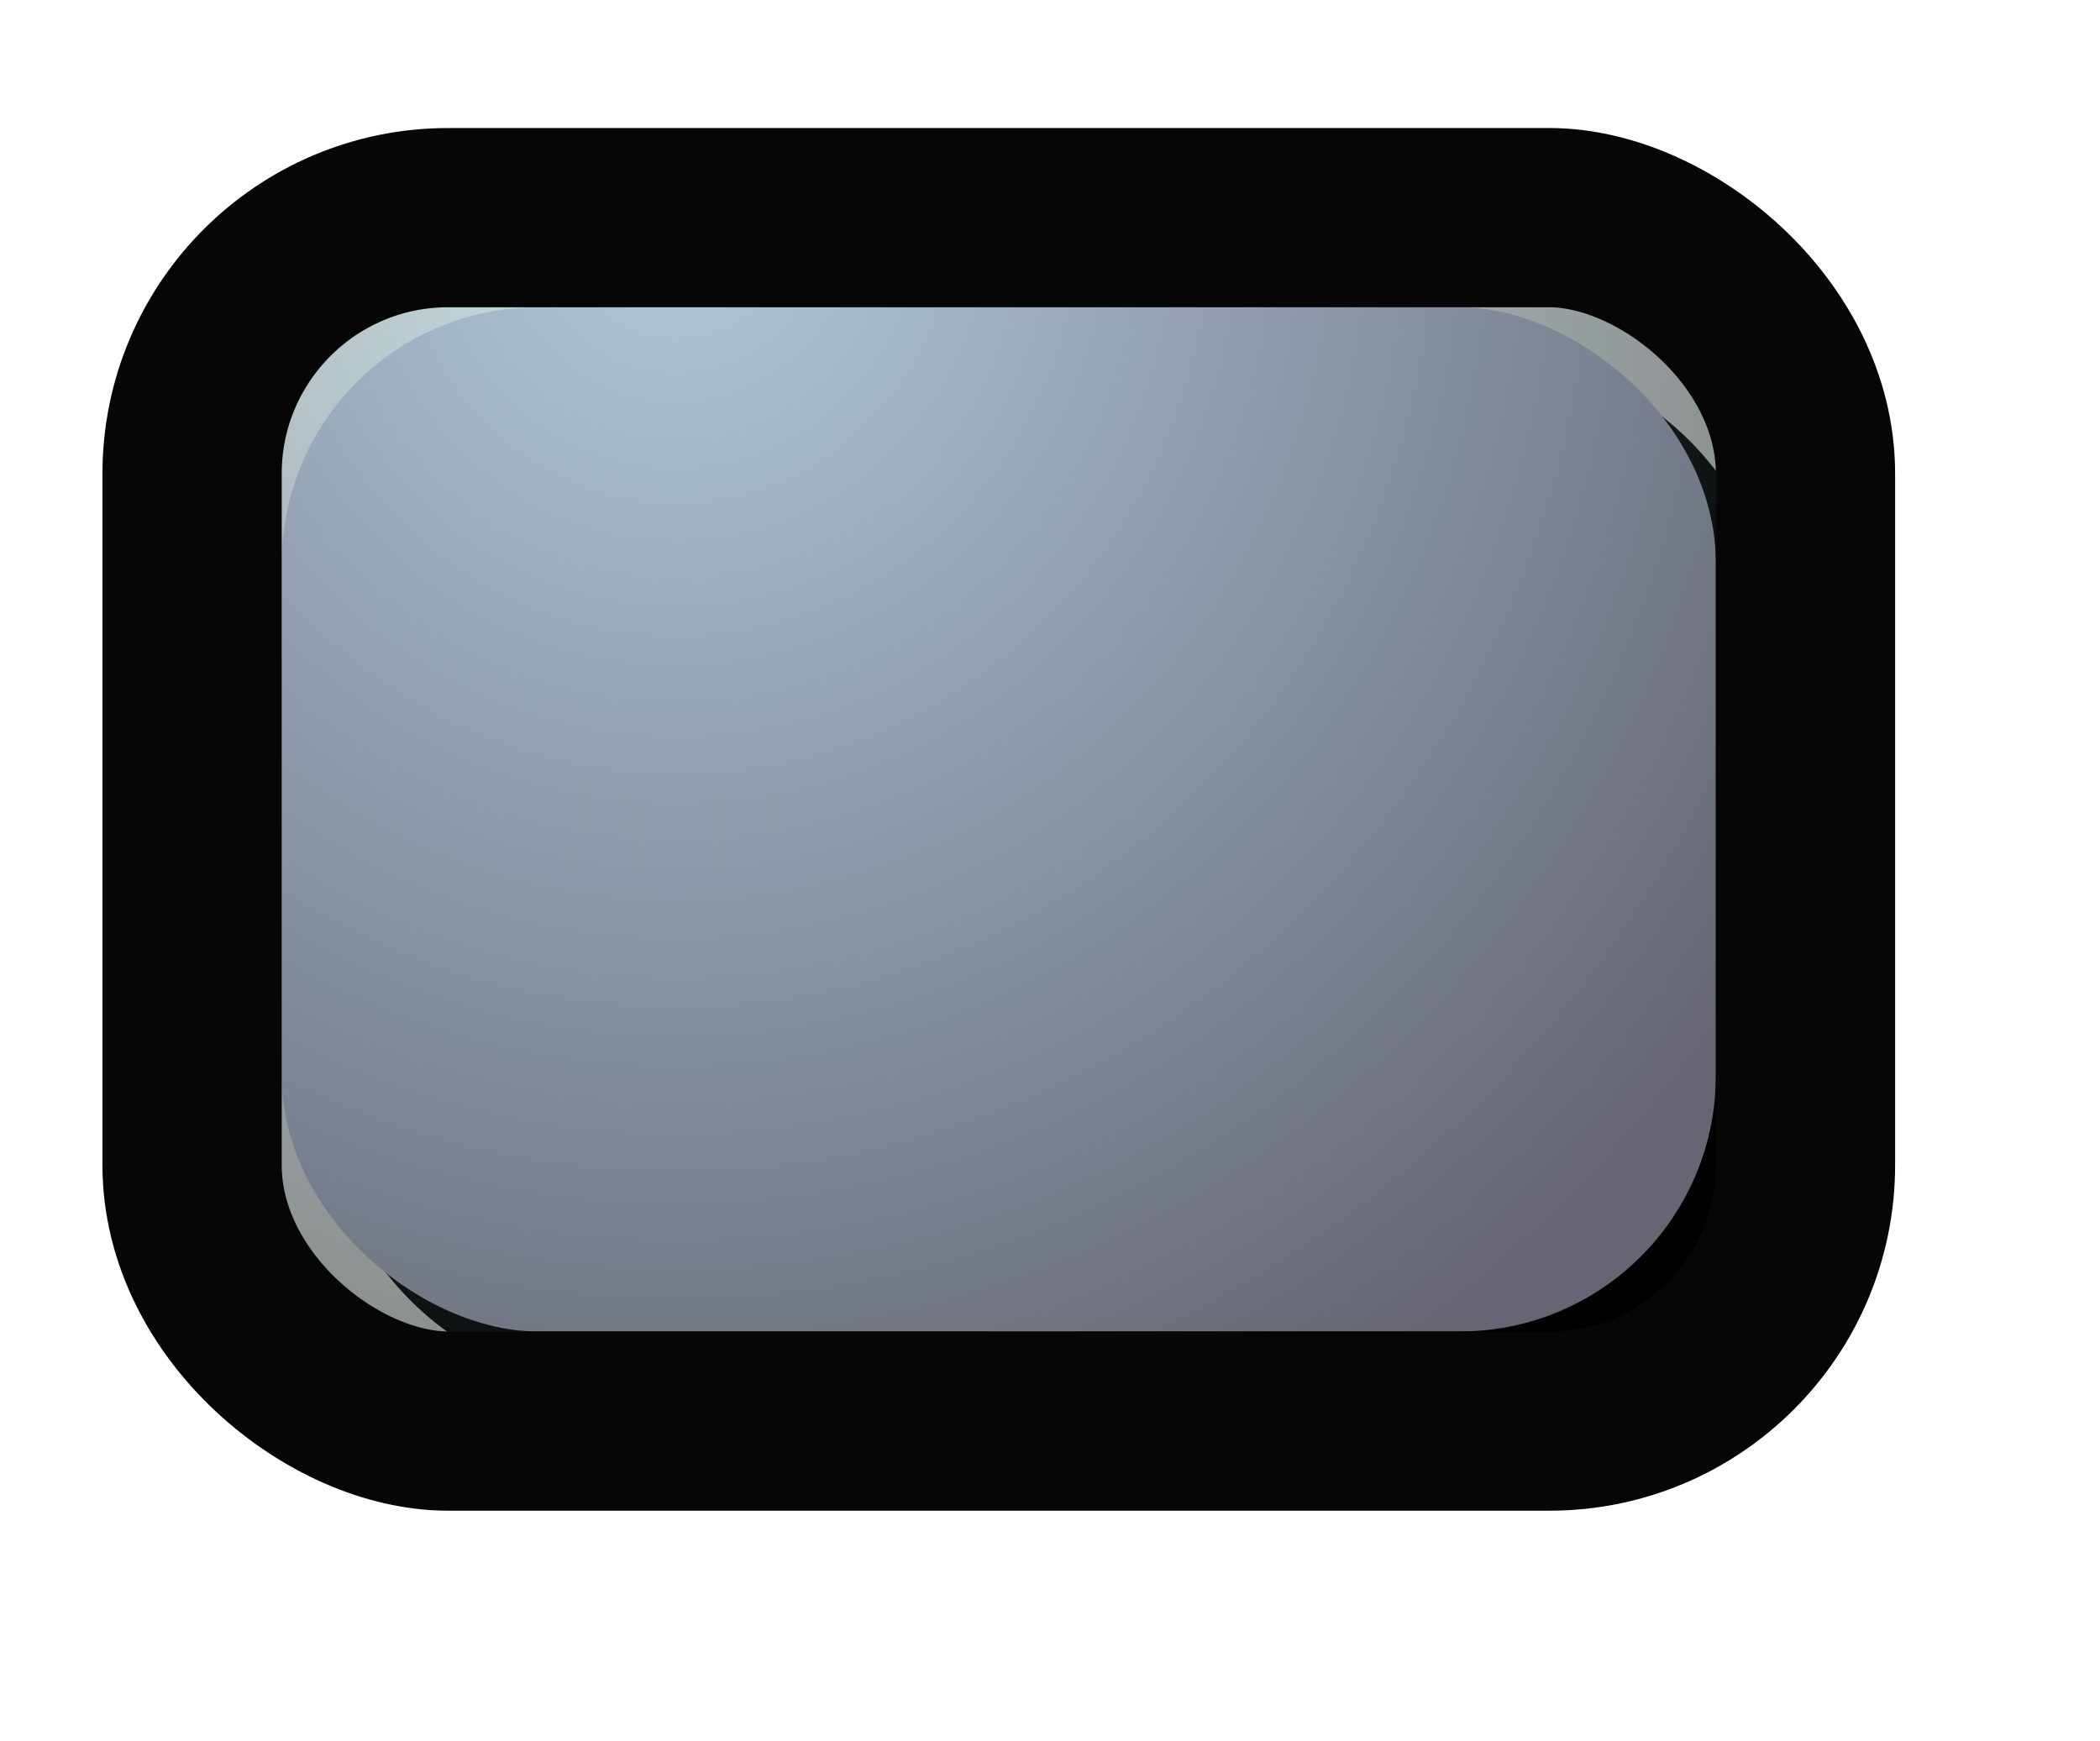 <?xml version="1.0" encoding="UTF-8"?>
<svg width="41px" height="34px" viewBox="0 0 41 34" version="1.1" xmlns="http://www.w3.org/2000/svg" xmlns:xlink="http://www.w3.org/1999/xlink">
    <title>DeviceLandscape</title>
    <defs>
        <radialGradient cx="7.10542736e-13%" cy="29.711%" fx="7.10542736e-13%" fy="29.711%" r="114.588%" gradientTransform="translate(0,0.297),scale(1,0.714),rotate(29.227),translate(-0,-0.297)" id="radialGradient-1">
            <stop stop-color="#99C8D1" stop-opacity="0.5" offset="0%"></stop>
            <stop stop-color="#000000" stop-opacity="0.5" offset="100%"></stop>
        </radialGradient>
        <rect id="path-2" x="4" y="-4" width="20" height="28" rx="5"></rect>
        <filter x="-37.5%" y="-26.8%" width="185.0%" height="160.7%" filterUnits="objectBoundingBox" id="filter-3">
            <feMorphology radius="3.5" operator="dilate" in="SourceAlpha" result="shadowSpreadOuter1"></feMorphology>
            <feOffset dx="1" dy="1" in="shadowSpreadOuter1" result="shadowOffsetOuter1"></feOffset>
            <feGaussianBlur stdDeviation="1.5" in="shadowOffsetOuter1" result="shadowBlurOuter1"></feGaussianBlur>
            <feComposite in="shadowBlurOuter1" in2="SourceAlpha" operator="out" result="shadowBlurOuter1"></feComposite>
            <feColorMatrix values="0 0 0 0 0   0 0 0 0 0   0 0 0 0 0  0 0 0 0.871 0" type="matrix" in="shadowBlurOuter1"></feColorMatrix>
        </filter>
    </defs>
    <g id="Page-1" stroke="none" stroke-width="1" fill="none" fill-rule="evenodd">
        <g id="Mobile" transform="translate(-188, -28)">
            <g id="DeviceLandscape" transform="translate(193.5, 34)">
                <g id="Device-Outline" transform="translate(14, 10) scale(1, -1) rotate(-90) translate(-14, -10) ">
                    <use fill="black" fill-opacity="1" filter="url(#filter-3)" xlink:href="#path-2"></use>
                    <use fill="#CBCBE7" fill-rule="evenodd" xlink:href="#path-2"></use>
                    <rect stroke="#060606" stroke-width="3.5" fill="url(#radialGradient-1)" fill-rule="evenodd" x="2.25" y="-5.75" width="23.5" height="31.5" rx="5"></rect>
                </g>
            </g>
        </g>
    </g>
</svg>